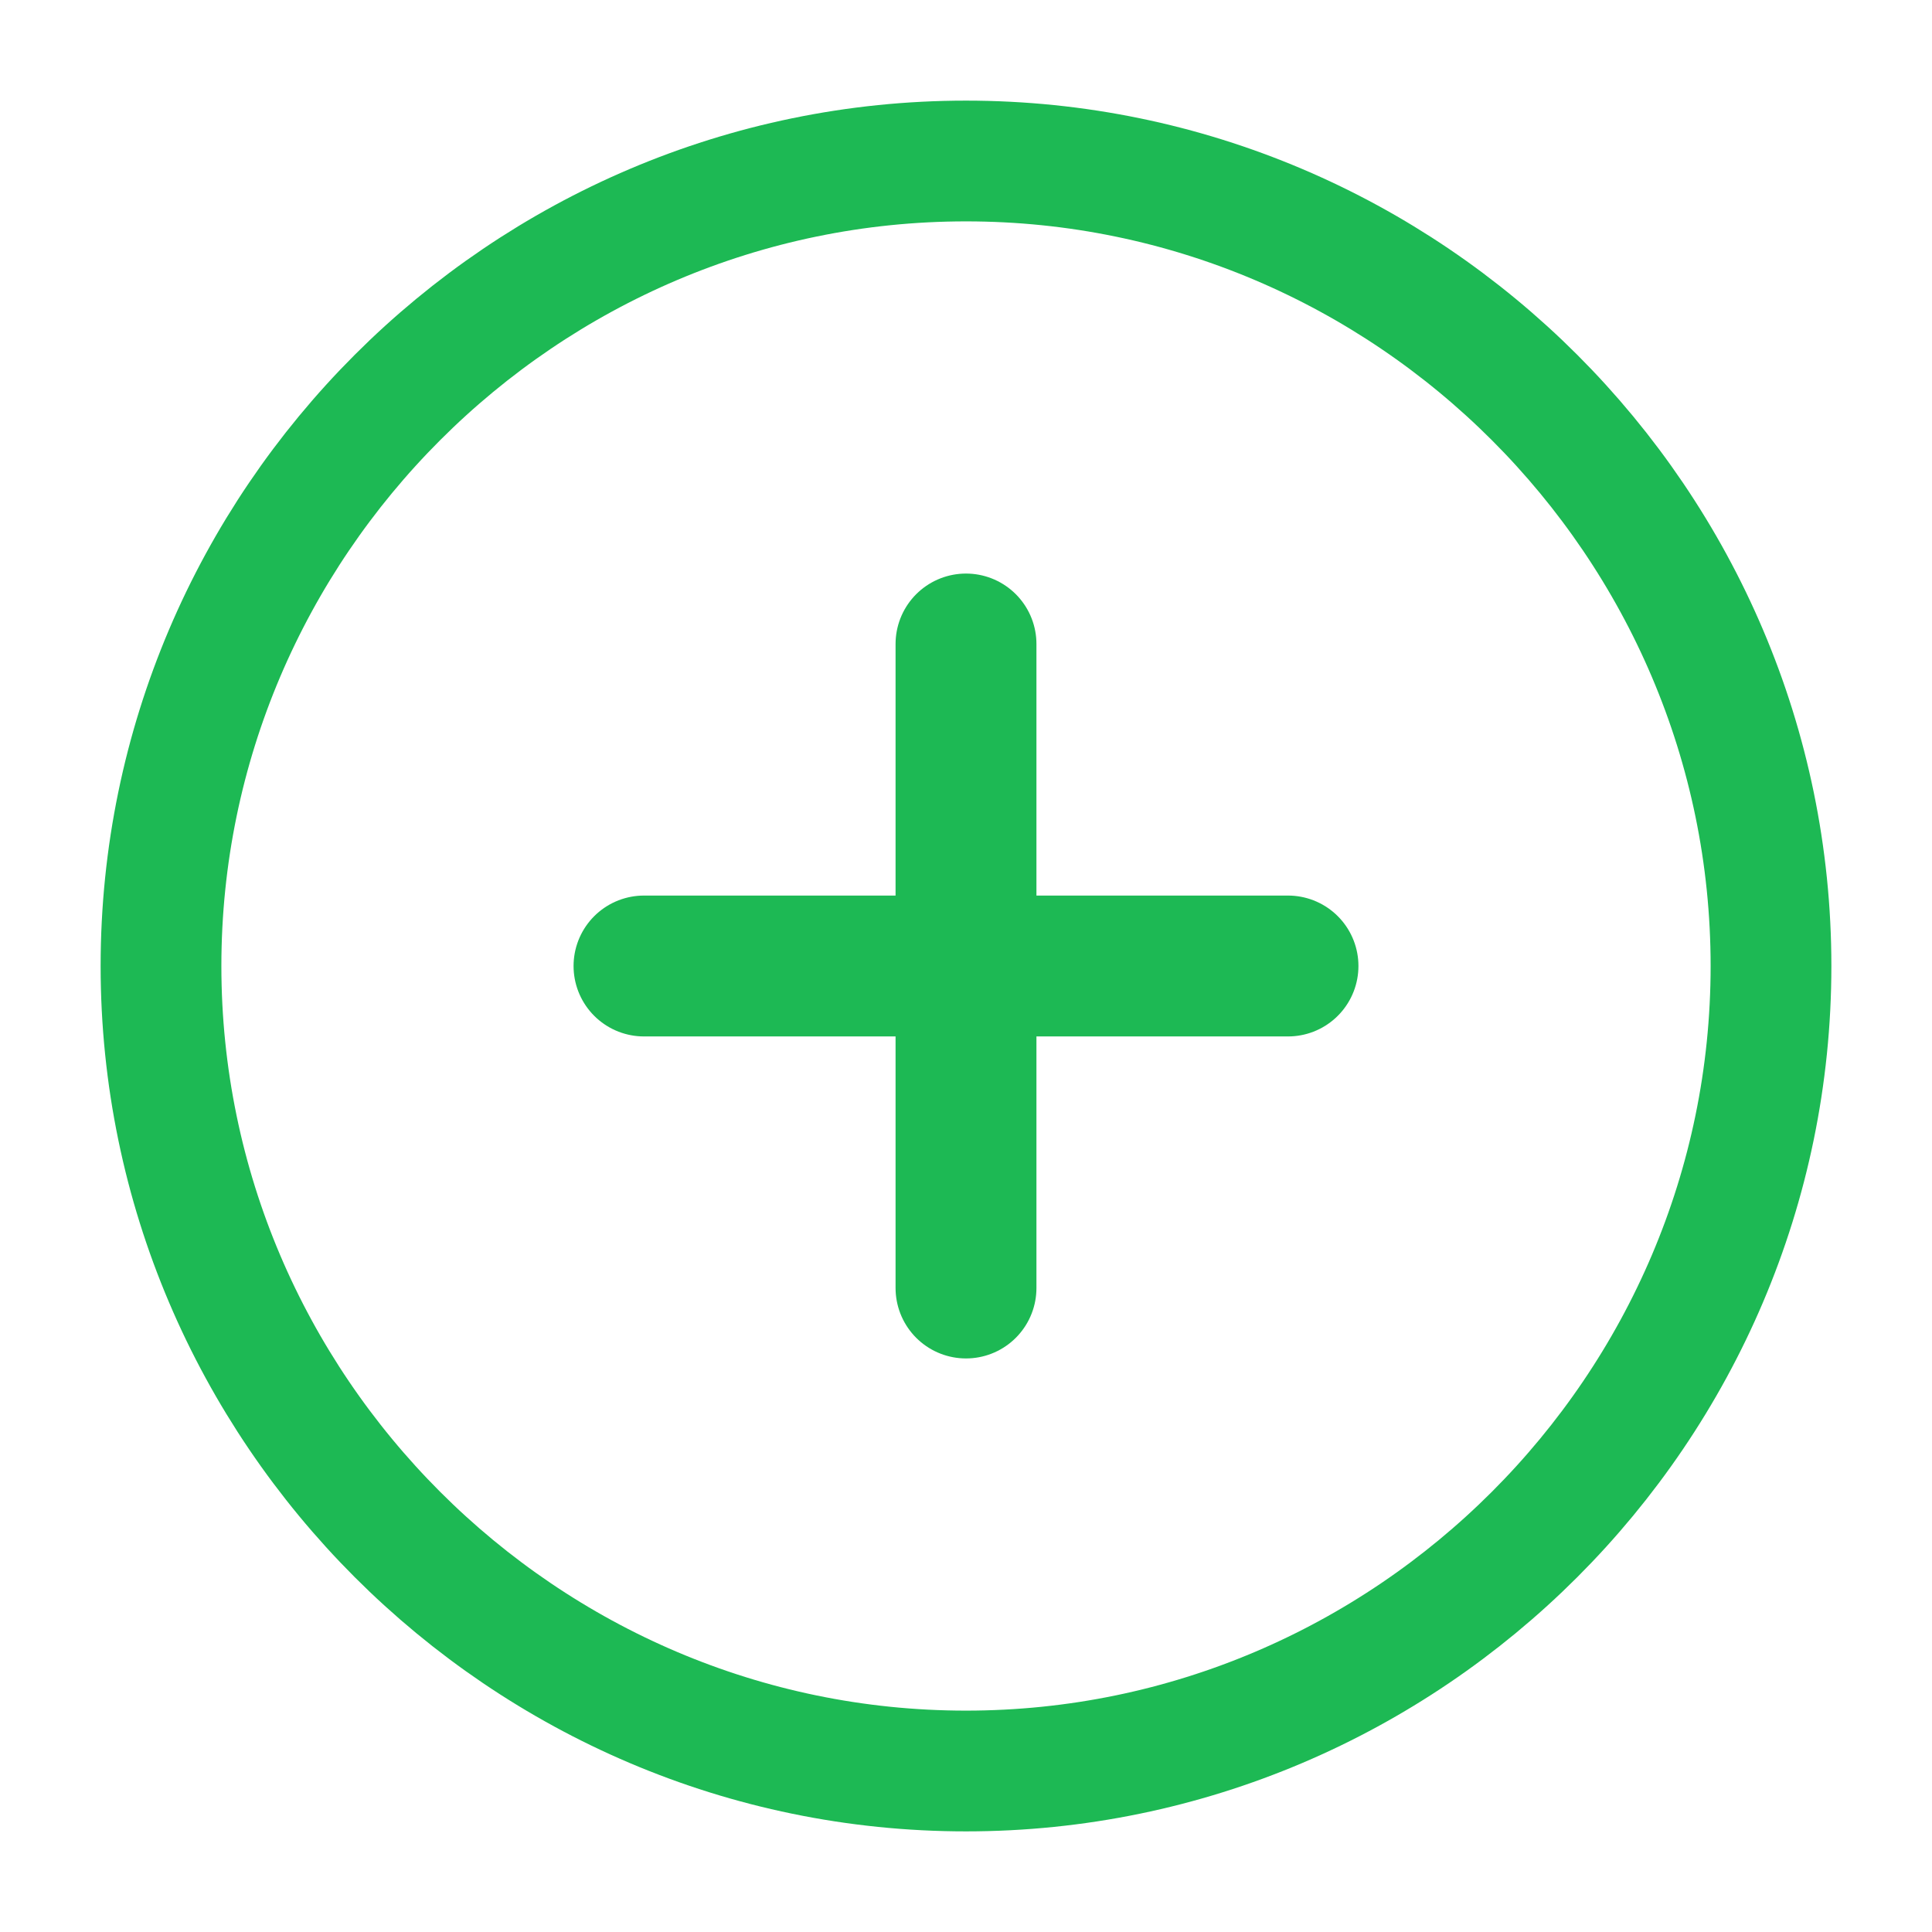 <svg xmlns="http://www.w3.org/2000/svg" width="24" height="24" fill="none" stroke="#1db954" stroke-linejoin="round"><path d="M12 22c5.5 0 10-4.5 10-10S17.5 2 12 2 2 6.5 2 12s4.5 10 10 10z" stroke-width="1.5"/><g stroke-width="1.75" stroke-linecap="round"><path d="M8 12h8"/><path d="M12 16V8"/></g></svg>